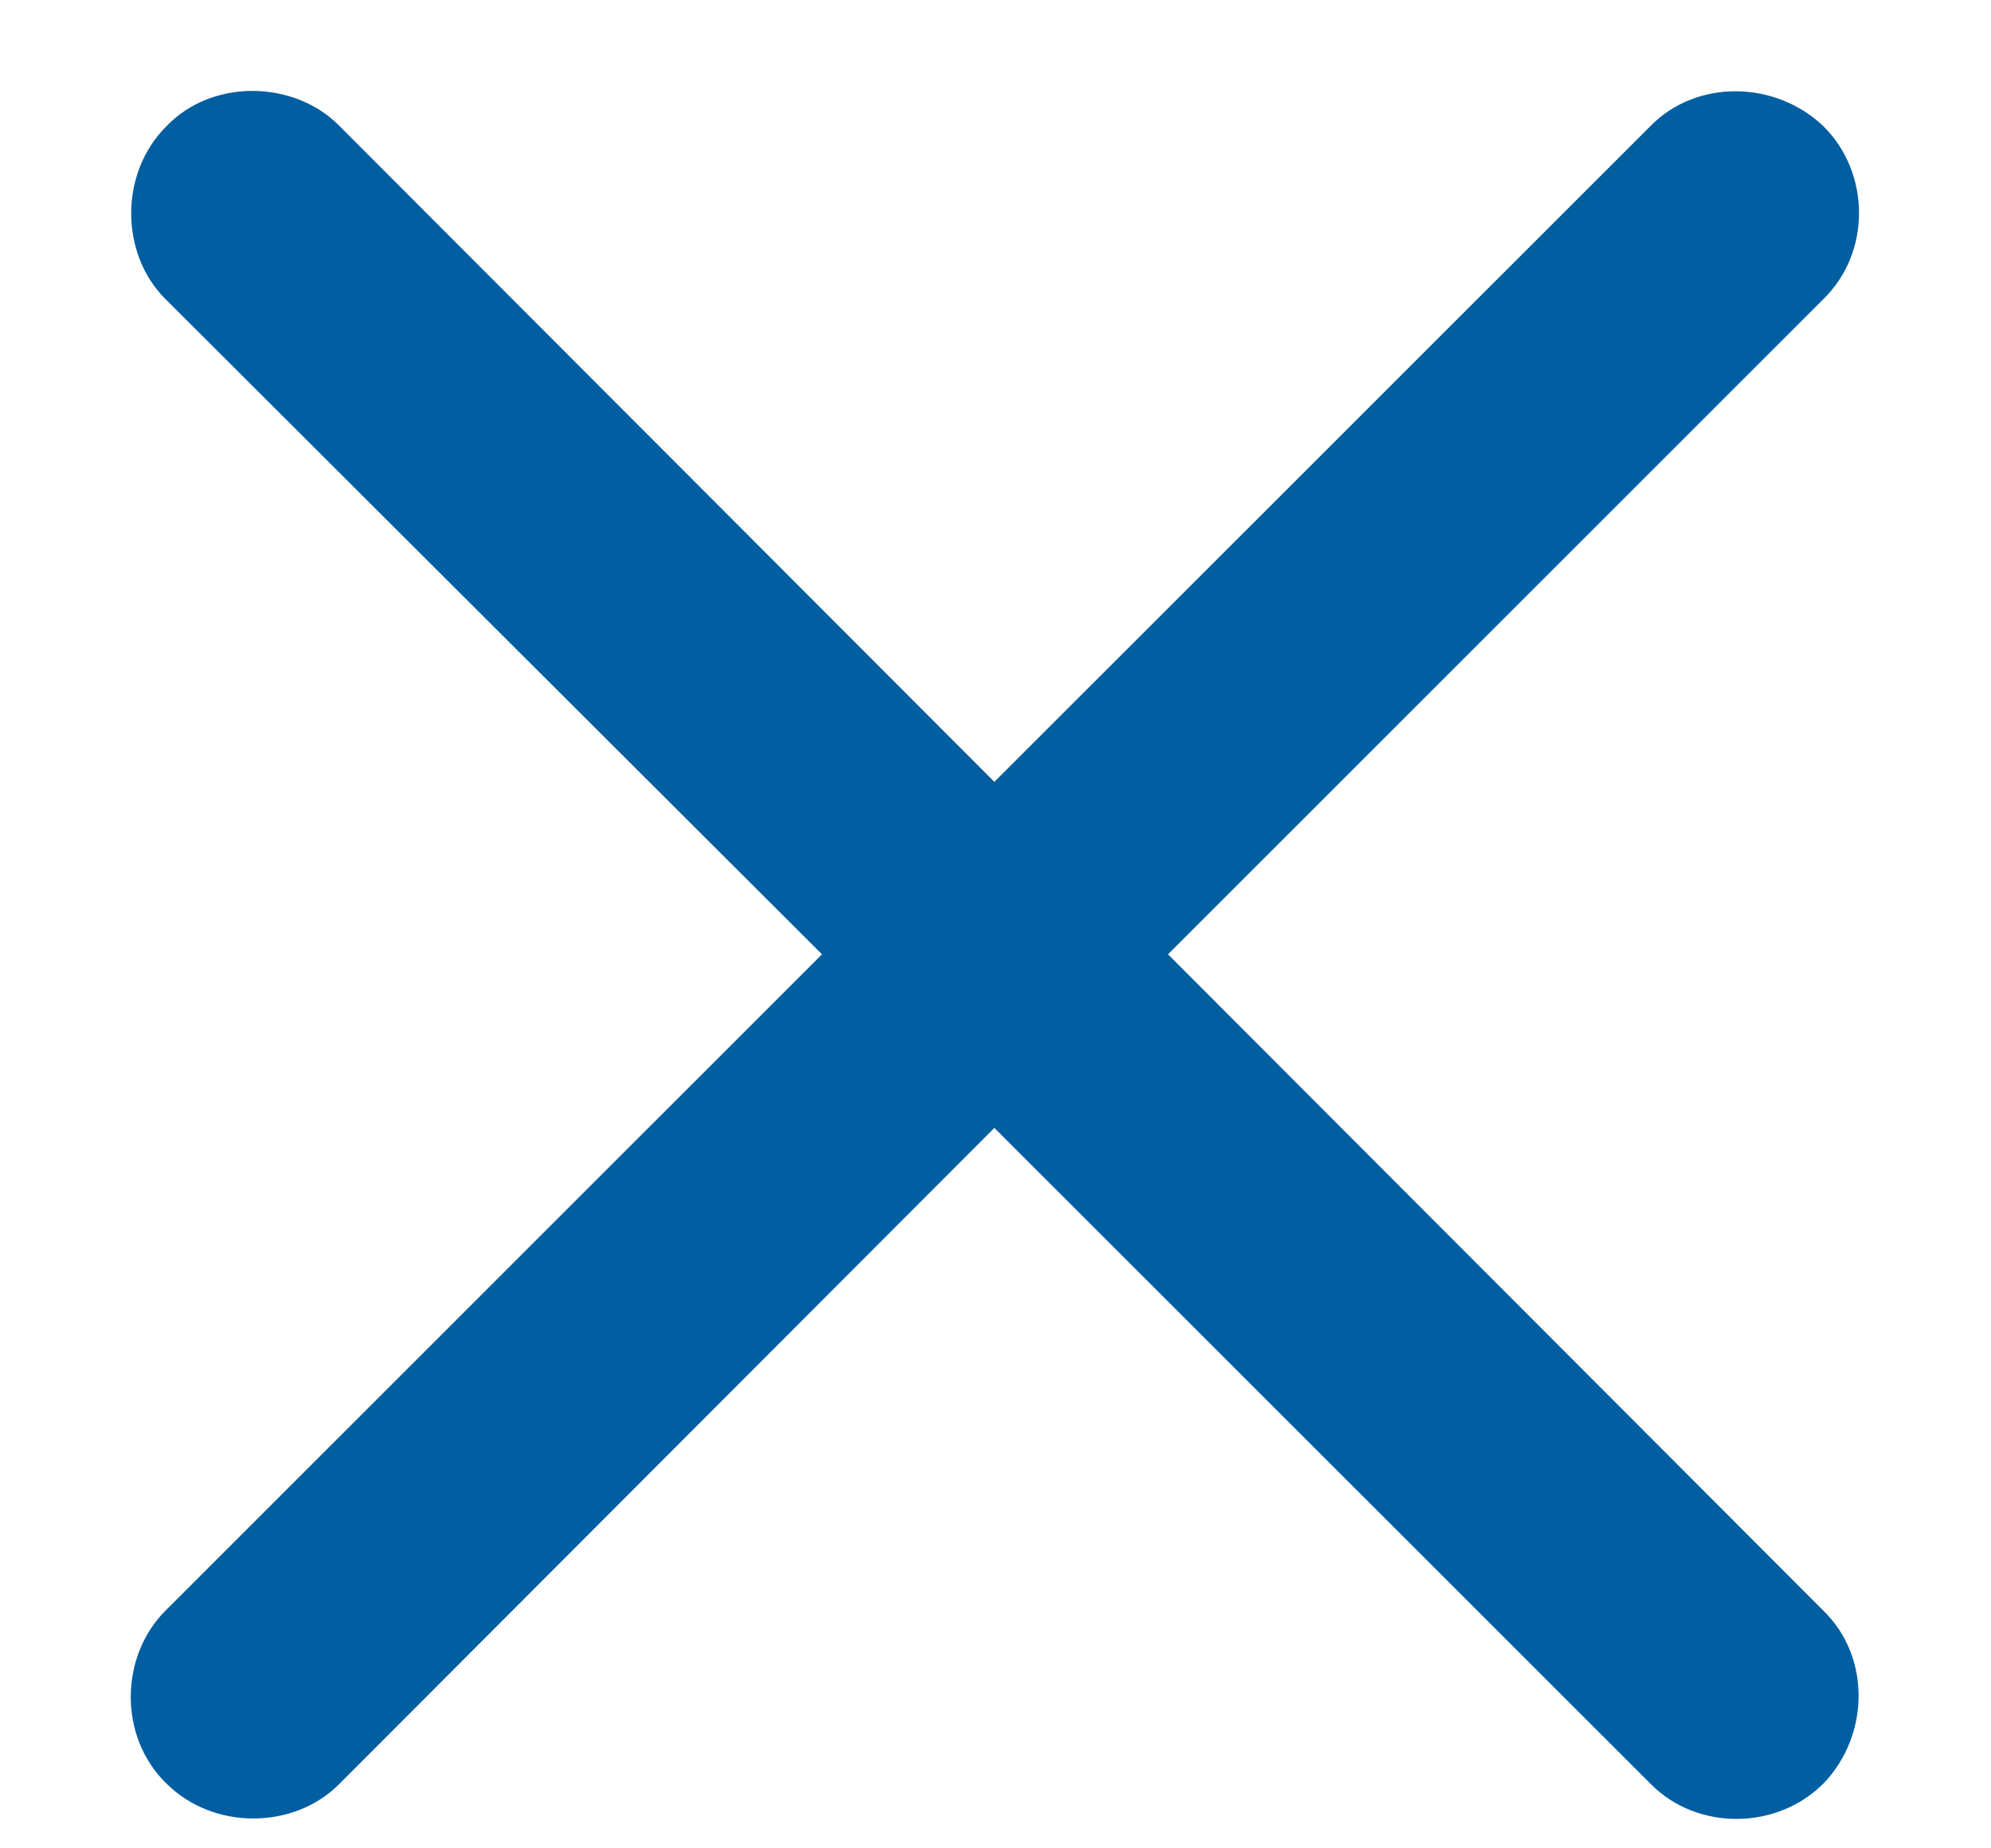 <svg width="14" height="13" viewBox="0 0 14 13" fill="none" xmlns="http://www.w3.org/2000/svg">
<path d="M1.162 11.33C0.845 11.647 0.83 12.212 1.169 12.543C1.501 12.875 2.066 12.867 2.382 12.551L6.992 7.933L11.611 12.551C11.934 12.875 12.492 12.875 12.823 12.543C13.147 12.204 13.155 11.654 12.823 11.33L8.213 6.712L12.823 2.102C13.155 1.778 13.155 1.22 12.823 0.889C12.484 0.565 11.934 0.557 11.611 0.881L6.992 5.499L2.382 0.881C2.066 0.565 1.493 0.55 1.169 0.889C0.838 1.22 0.845 1.785 1.162 2.102L5.78 6.712L1.162 11.33Z" fill="#015EA1"/>
</svg>
